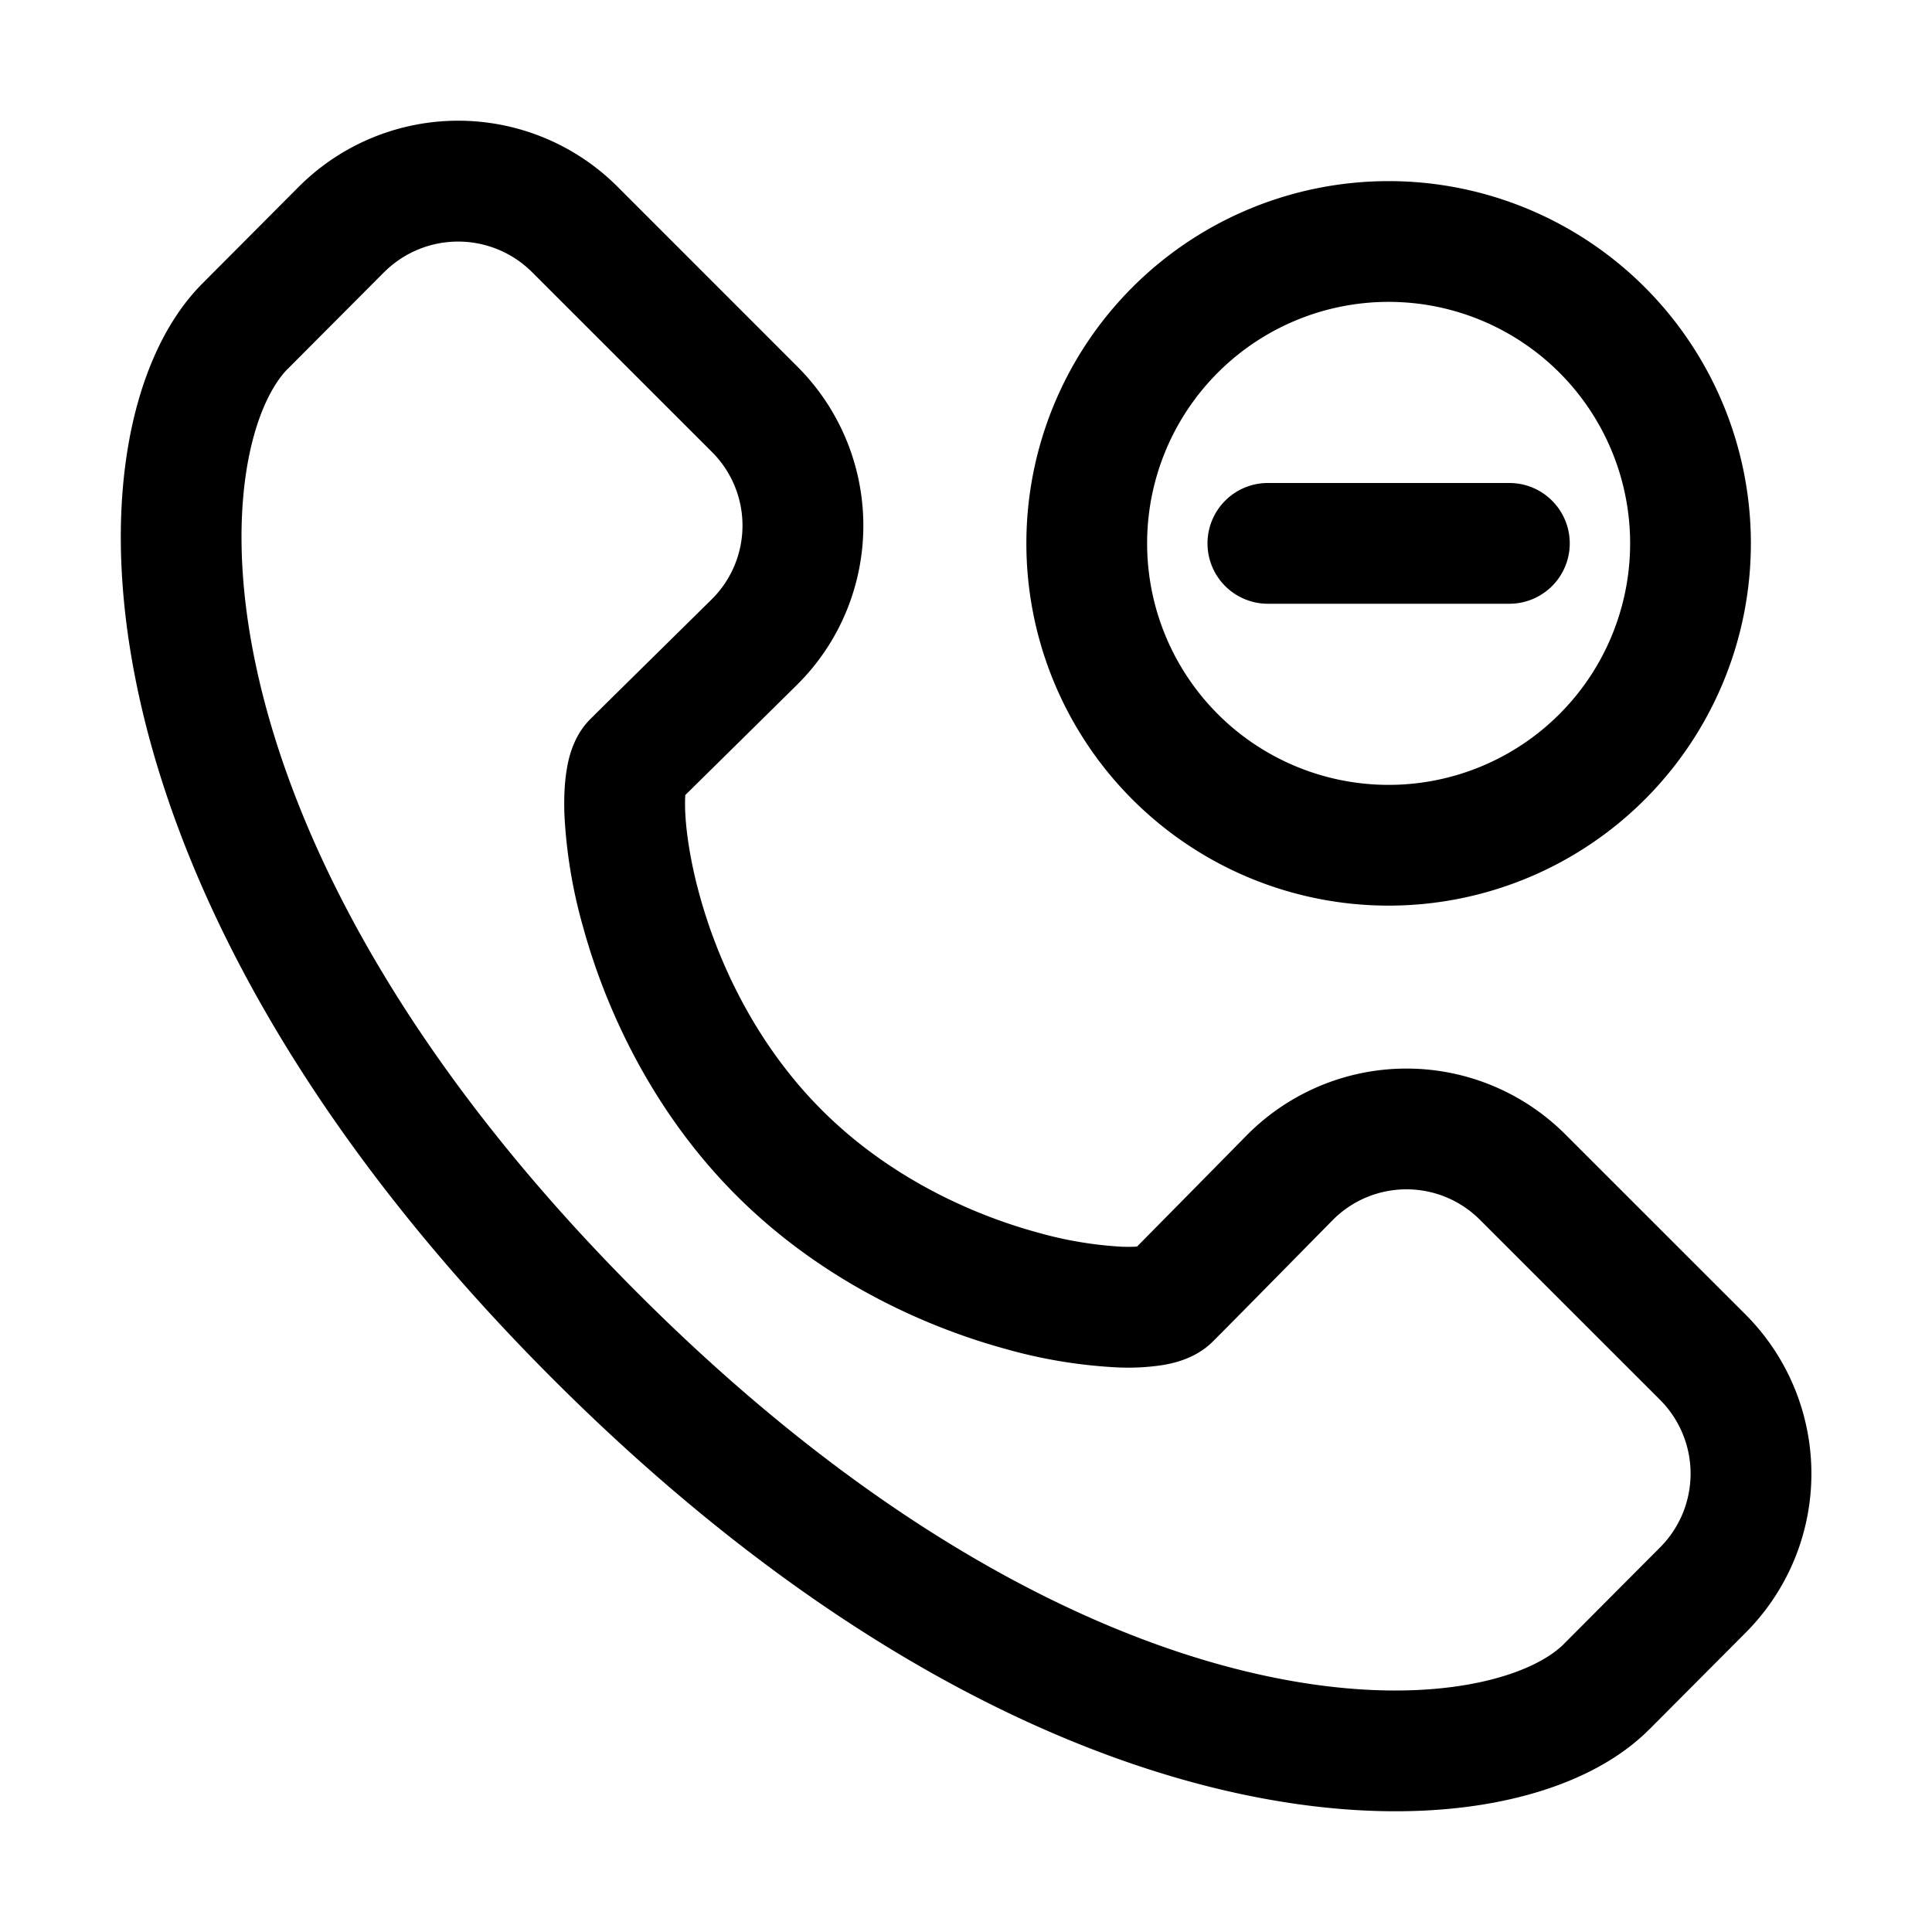 <svg xmlns="http://www.w3.org/2000/svg" width="32" height="32" viewBox="0 0 32 32"><path d="M6.362 4.508 4.77 6.106l-.002.001c-.253.253-.552.804-.691 1.717-.136.893-.107 2.058.215 3.438.642 2.755 2.438 6.324 6.281 10.166 3.842 3.841 7.412 5.638 10.168 6.28 1.381.322 2.547.352 3.441.215.913-.139 1.464-.437 1.717-.69l1.594-1.6a1.73 1.73 0 0 0 0-2.45l-2.981-2.98a1.72 1.72 0 0 0-2.43-.003l-.845.858c-.447.454-.948.962-1.149 1.162-.287.287-.664.362-.831.39a3.8 3.8 0 0 1-.74.039 8.3 8.3 0 0 1-1.857-.305c-1.383-.378-3.072-1.153-4.463-2.543-1.39-1.39-2.166-3.08-2.544-4.464a8.3 8.3 0 0 1-.305-1.857c-.008-.258.001-.511.04-.74.027-.165.102-.545.392-.832.198-.197.704-.696 1.16-1.145l.858-.846a1.72 1.72 0 0 0-.002-2.427L8.813 4.508a1.734 1.734 0 0 0-2.45 0m6.842 6.831-.86.849-.994.98q-.007.09-.003.244c.012.343.08.83.235 1.398.31 1.137.942 2.49 2.03 3.577 1.086 1.087 2.439 1.718 3.576 2.028a6.4 6.4 0 0 0 1.398.235q.155.004.246-.003l.98-.993.847-.86.006-.006a3.72 3.72 0 0 1 5.26 0l2.982 2.981a3.73 3.73 0 0 1 0 5.279l-1.592 1.598-.002.001c-.658.659-1.668 1.077-2.83 1.254-1.182.18-2.606.125-4.195-.245-3.184-.742-7.073-2.759-11.129-6.813-4.057-4.056-6.074-7.945-6.815-11.127-.37-1.589-.425-3.013-.244-4.194.177-1.161.596-2.17 1.254-2.829l1.594-1.6a3.733 3.733 0 0 1 5.28 0l2.981 2.982a3.72 3.72 0 0 1 .807 4.053 3.7 3.7 0 0 1-.807 1.206zm5.759 9.29-.026.006zm-7.595-7.593q0 .001-.006.026zM17 9a6 6 0 1 1 12 0 6 6 0 0 1-12 0m6-4a4 4 0 1 0 0 8 4 4 0 0 0 0-8m3 4a1 1 0 0 1-1 1h-4a1 1 0 1 1 0-2h4a1 1 0 0 1 1 1"/></svg>